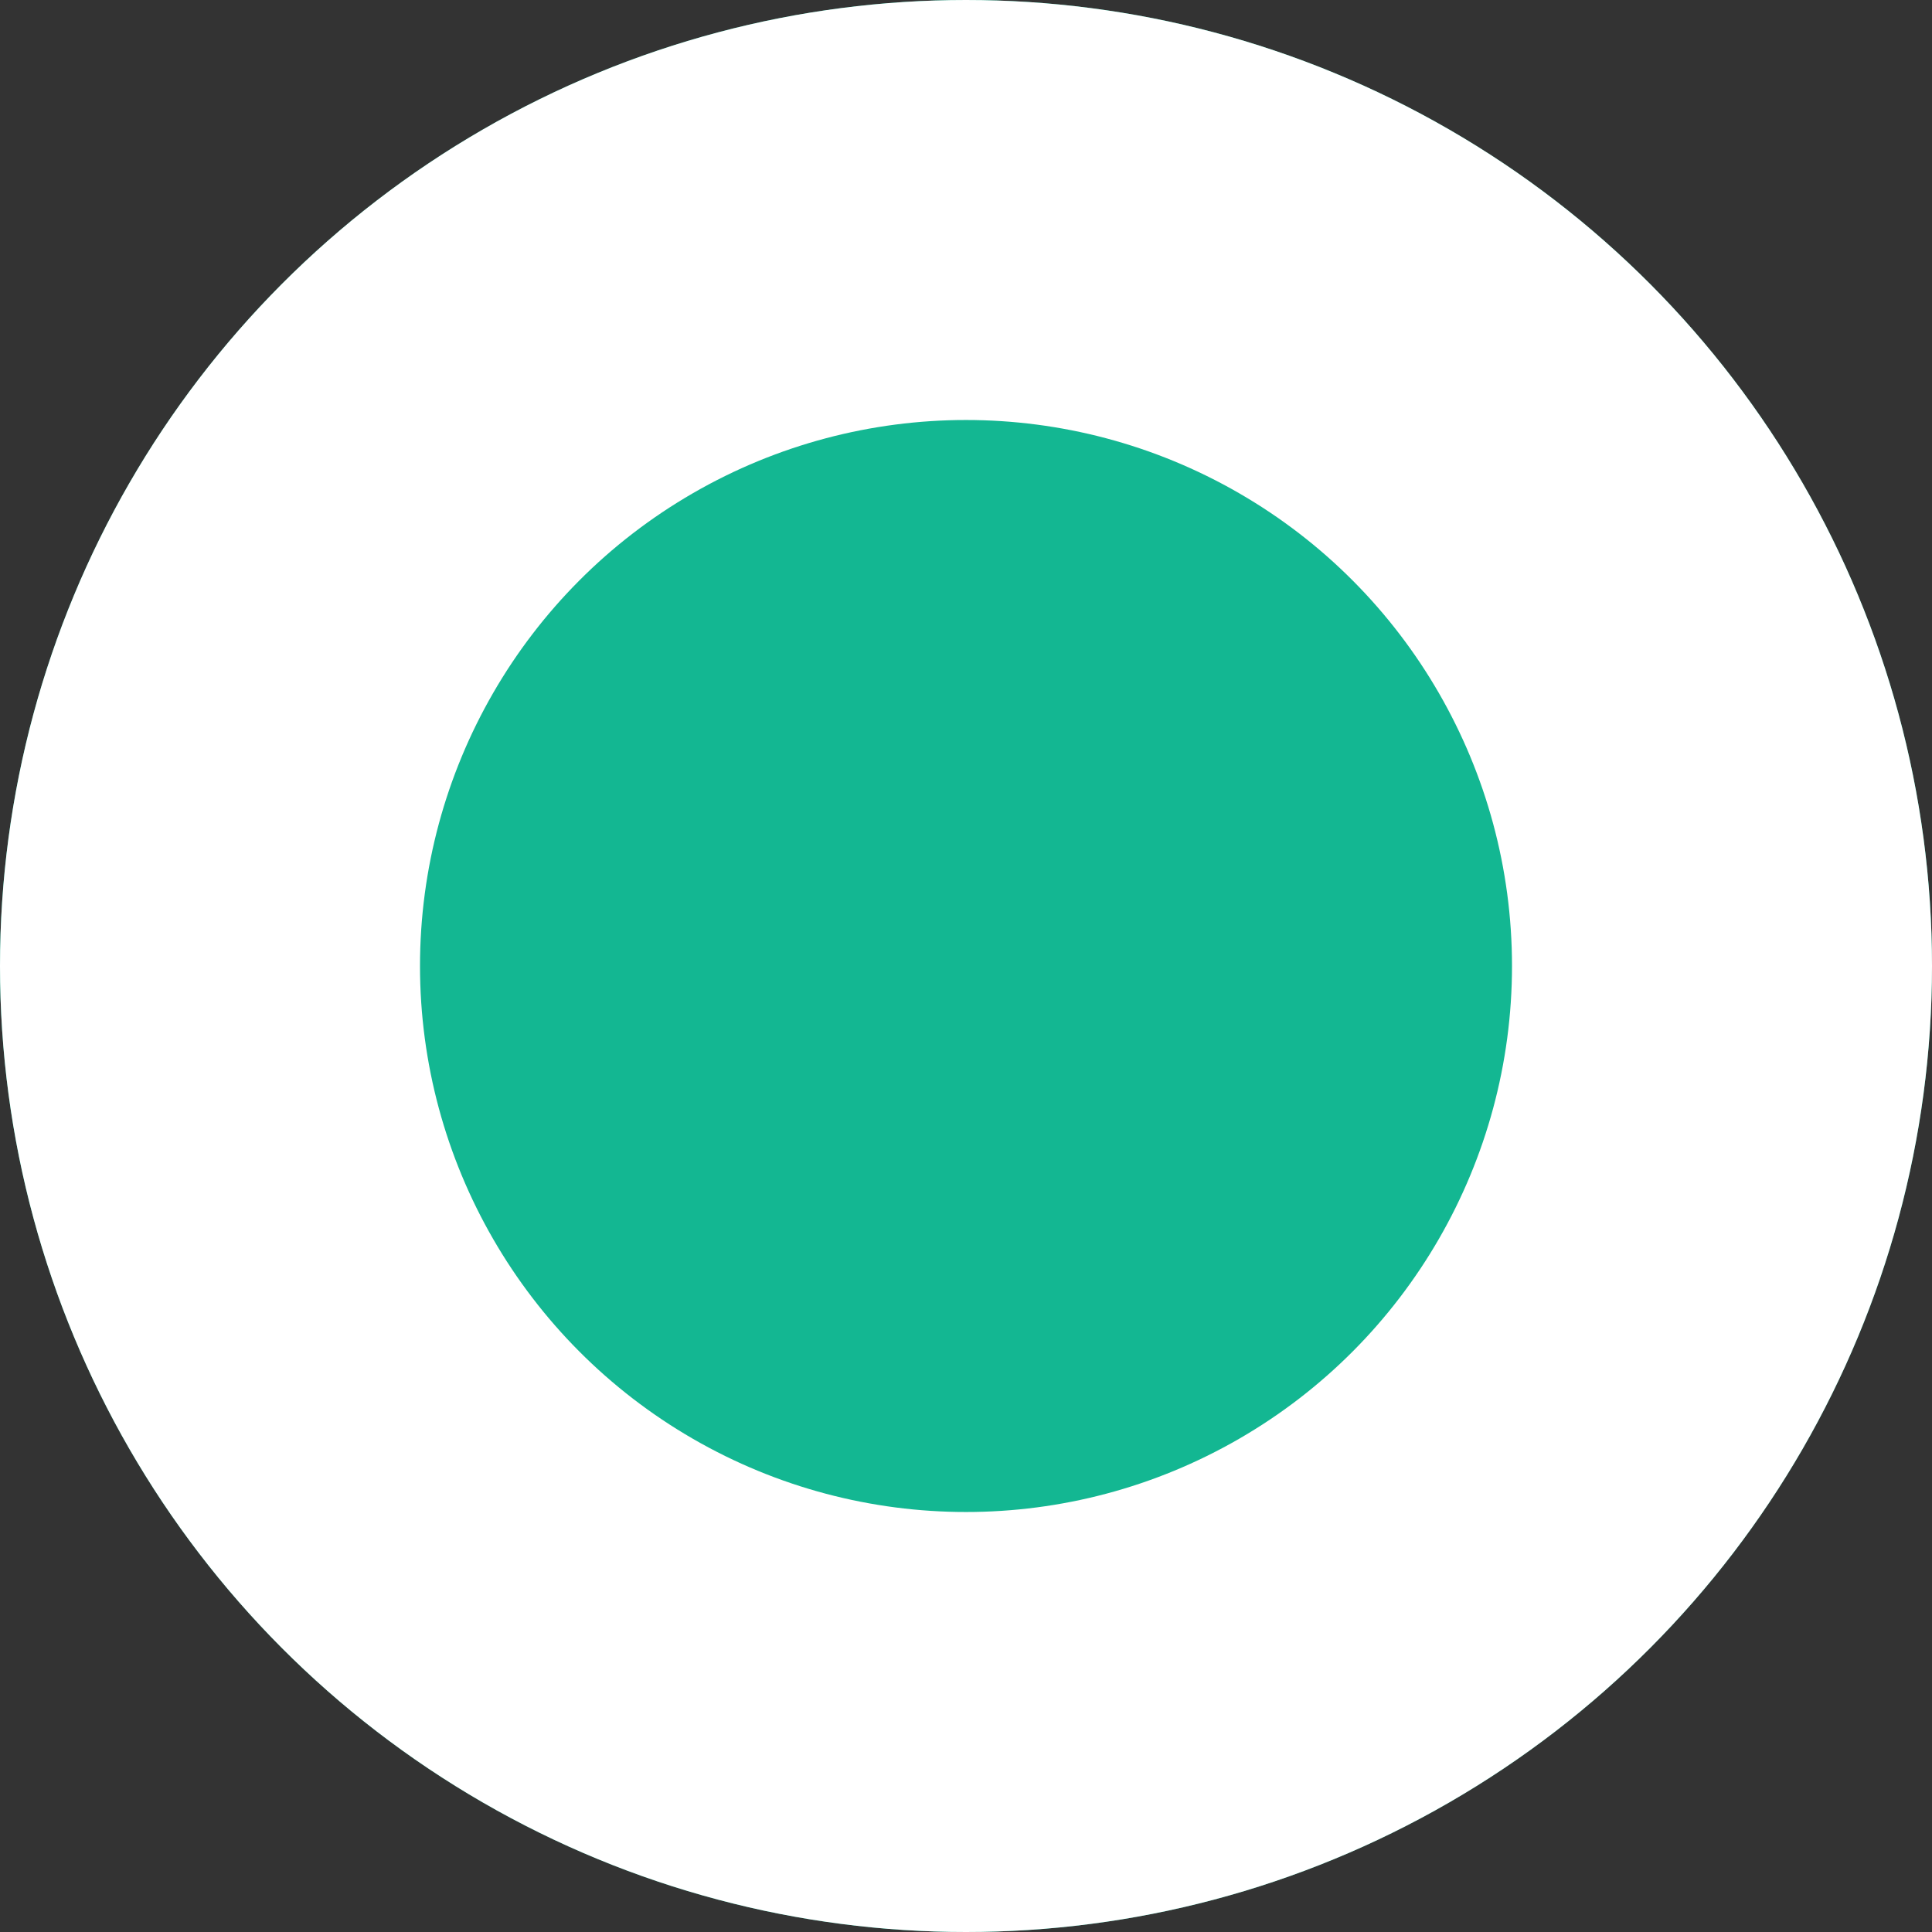 <svg xmlns="http://www.w3.org/2000/svg" width="23" height="23" viewBox="0 0 23 23">
  <rect x="0" y="0" width="23" height="23" fill="#333333" stroke="none"/>
  <g id="Ellipse_65" data-name="Ellipse 65" fill="#13b792" stroke="#fff" stroke-width="5">
    <circle cx="11.5" cy="11.5" r="11.5" stroke="none"/>
    <circle cx="11.5" cy="11.5" r="9" fill="none"/>
  </g>
</svg>
